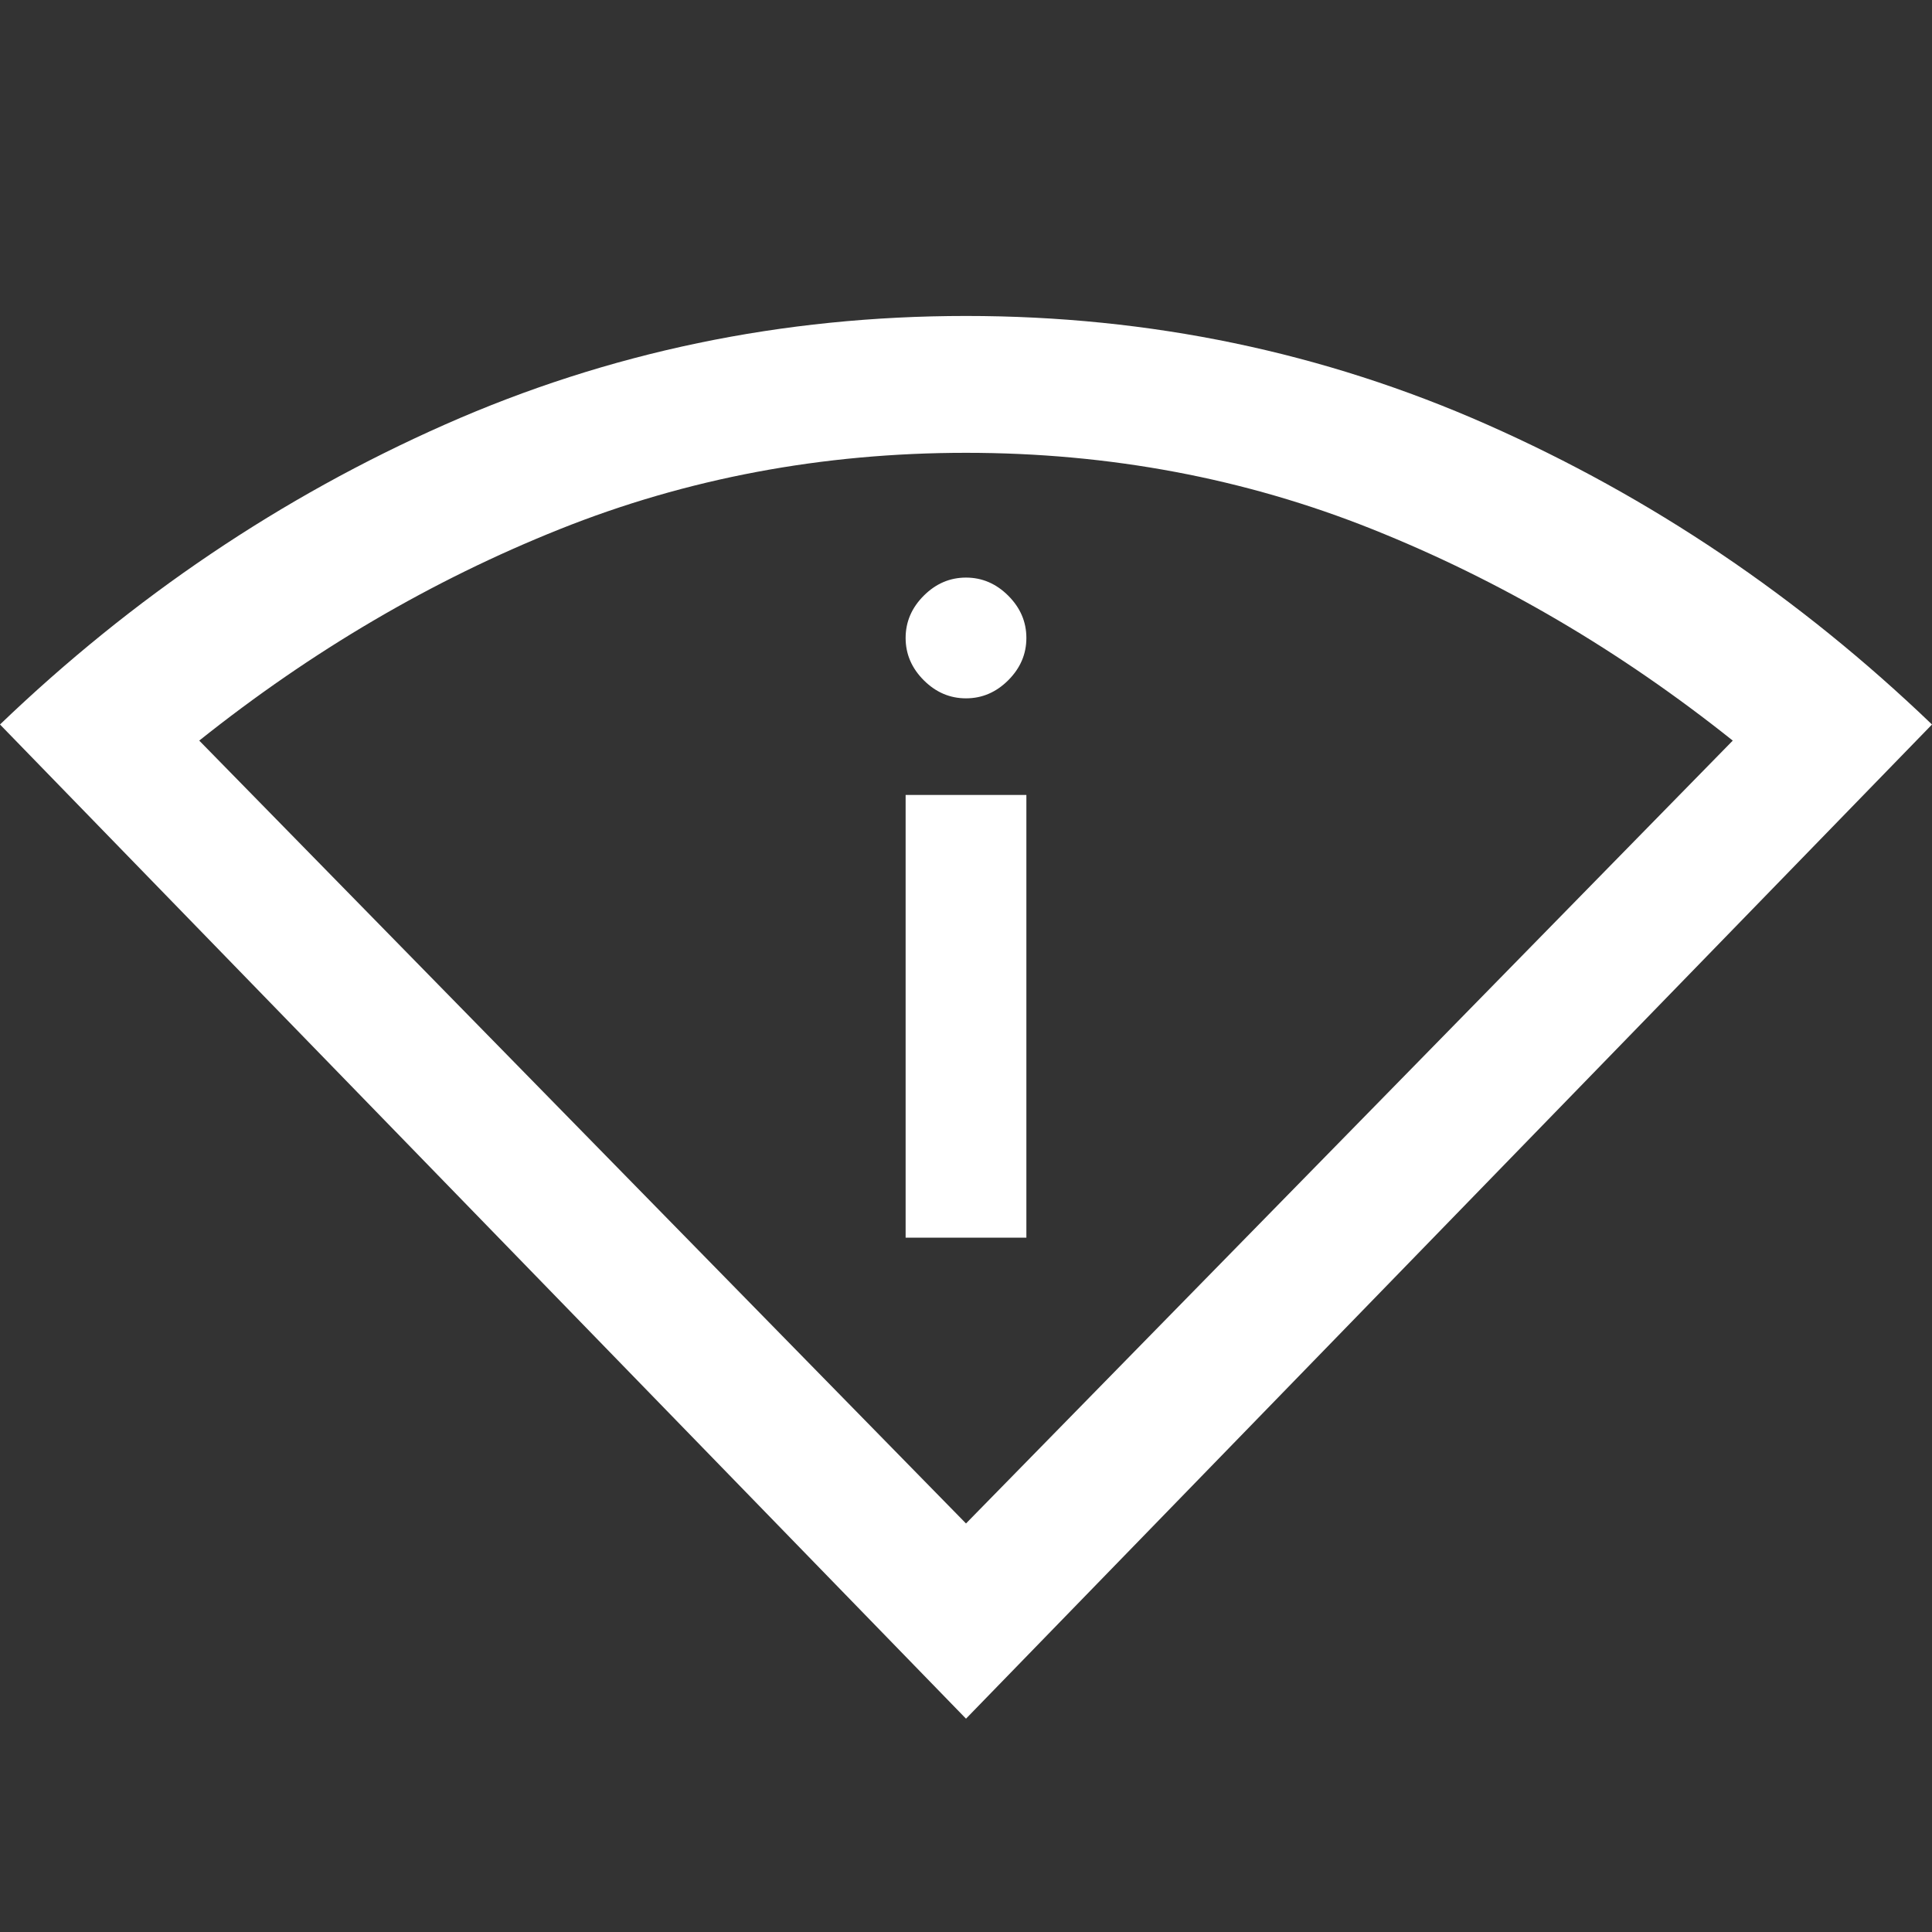 <svg xmlns="http://www.w3.org/2000/svg" height="48" width="48"><rect width="100%" height="100%" fill="#333333" stroke="none"/><path fill="#FFFFFF" d="M24 42.7 0 18Q4.95 13.25 11.05 10.55Q17.15 7.85 24 7.85Q30.85 7.85 36.95 10.55Q43.05 13.25 48 18ZM24 37.85 43.05 18.4Q38.85 15.05 34.1 13.15Q29.35 11.25 24 11.25Q18.65 11.25 13.9 13.15Q9.15 15.05 4.95 18.4ZM22.5 30.75H25.5V19.75H22.5ZM24 17.35Q24.6 17.35 25.05 16.9Q25.5 16.45 25.5 15.85Q25.5 15.25 25.05 14.8Q24.6 14.35 24 14.35Q23.4 14.35 22.95 14.8Q22.5 15.25 22.5 15.85Q22.5 16.45 22.95 16.9Q23.4 17.35 24 17.35ZM24 37.85Q24 37.85 24 37.85Q24 37.85 24 37.85Q24 37.85 24 37.85Q24 37.85 24 37.85Z"/></svg>